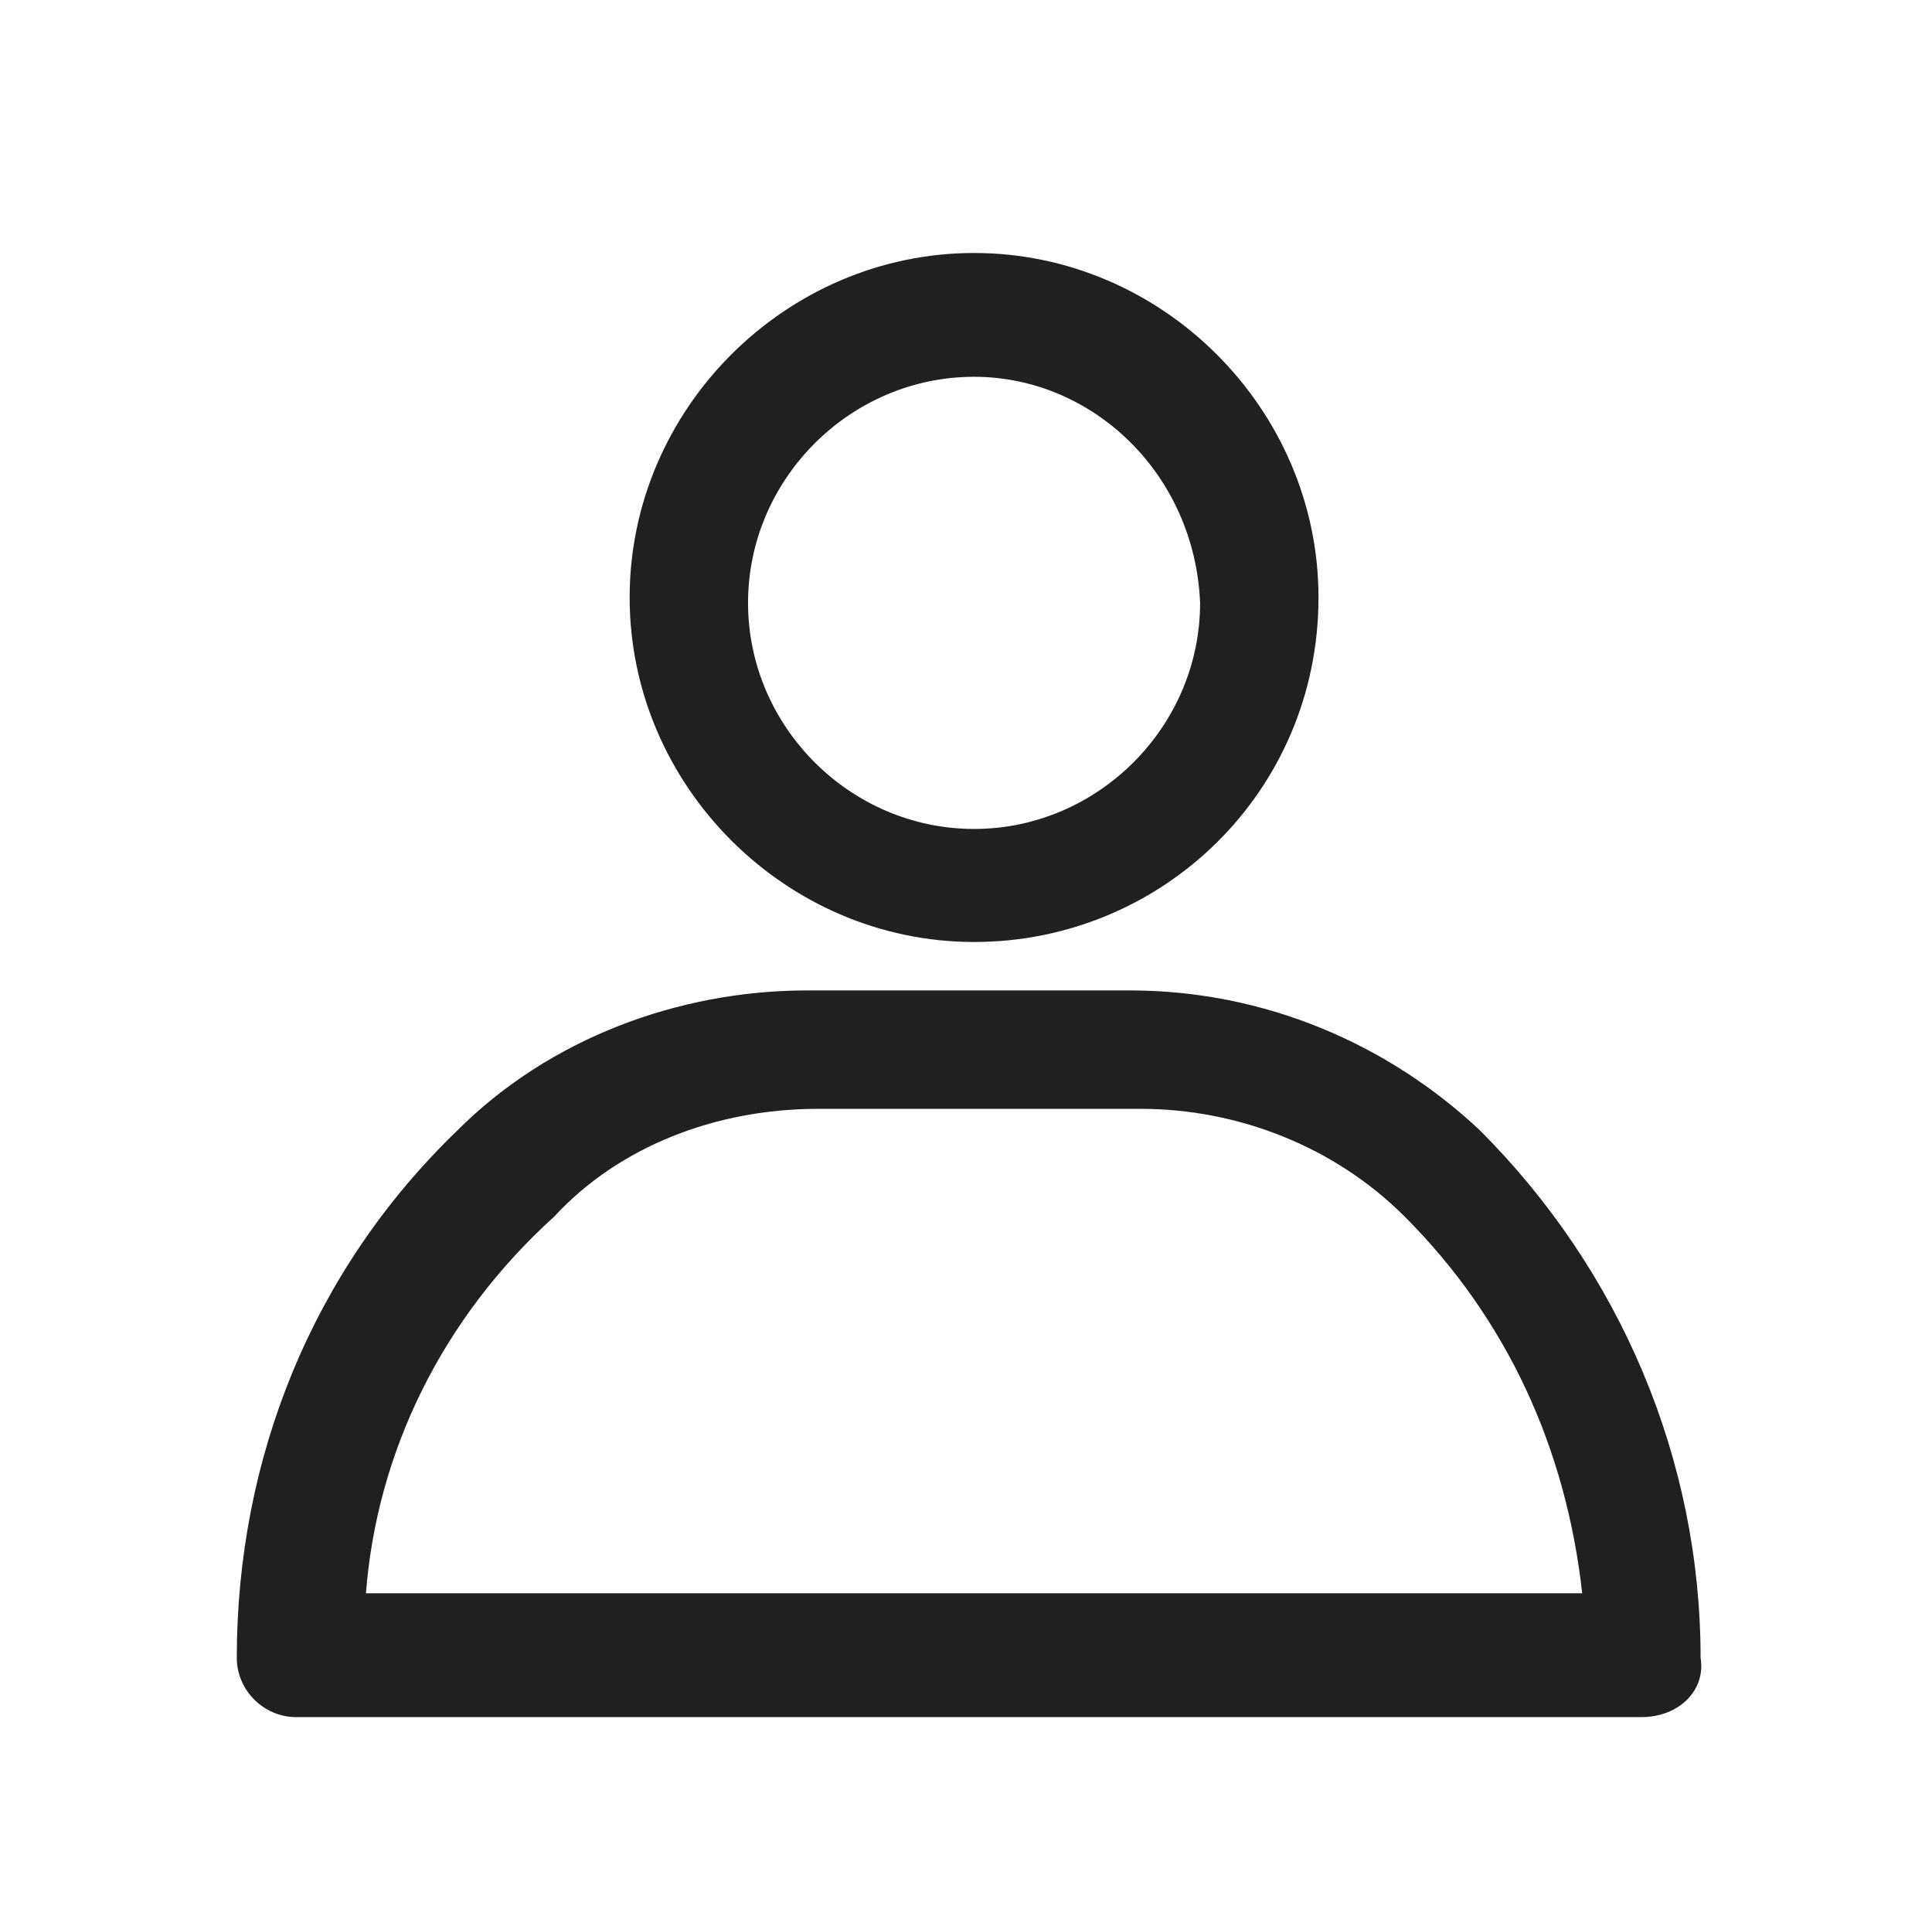 <?xml version="1.0" encoding="utf-8"?>
<!-- Generator: Adobe Illustrator 22.0.1, SVG Export Plug-In . SVG Version: 6.00 Build 0)  -->
<svg version="1.1" id="Layer_1" xmlns="http://www.w3.org/2000/svg" xmlns:xlink="http://www.w3.org/1999/xlink" x="0px" y="0px"
	 viewBox="0 0 35.9 35.8" style="enable-background:new 0 0 35.9 35.8;" xml:space="preserve">
<style type="text/css">
	.st0{display:none;fill:#FFFFFF;}
	.st1{display:none;fill:none;stroke:#221F1F;stroke-miterlimit:10;}
	.st2{display:none;fill:none;stroke:#221F1F;stroke-width:2;stroke-miterlimit:10;}
	.st3{fill:#221F1F;}
</style>
<path class="st0" d="M16.9,16.8c0-0.8,0.6-1.5,1.4-1.5c0.8,0,1.4,0.6,1.4,1.5c0,0.8-0.6,1.5-1.4,1.5C17.5,18.3,16.9,17.7,16.9,16.8"
	/>
<path class="st1" d="M16.9,16.8c0-0.8,0.6-1.5,1.4-1.5c0.8,0,1.4,0.6,1.4,1.5c0,0.8-0.6,1.5-1.4,1.5C17.5,18.3,16.9,17.7,16.9,16.8z
	"/>
<path class="st0" d="M21.8,16.8c0-0.8,0.6-1.5,1.4-1.5c0.8,0,1.4,0.6,1.4,1.5c0,0.8-0.6,1.5-1.4,1.5C22.4,18.3,21.8,17.7,21.8,16.8"
	/>
<path class="st1" d="M21.8,16.8c0-0.8,0.6-1.5,1.4-1.5c0.8,0,1.4,0.6,1.4,1.5c0,0.8-0.6,1.5-1.4,1.5C22.4,18.3,21.8,17.7,21.8,16.8z
	"/>
<ellipse transform="matrix(0.851 -0.526 0.526 0.851 -6.866 12.302)" class="st2" cx="18.2" cy="18.2" rx="16.2" ry="16.2"/>
<path class="st3" d="M18.1,17.5c-3.5,0-6.4-2.9-6.4-6.4c0-3.5,2.9-6.4,6.4-6.4c3.5,0,6.4,2.9,6.4,6.4C24.5,14.7,21.6,17.5,18.1,17.5
	 M18.1,7c-2.3,0-4.2,1.9-4.2,4.2c0,2.3,1.9,4.2,4.2,4.2c2.3,0,4.2-1.9,4.2-4.2C22.2,8.8,20.3,7,18.1,7"/>
<path class="st3" d="M30.5,31.9h-25c-0.6,0-1.1-0.5-1.1-1.1c0-3.7,1.4-7.2,4.1-9.8c1.7-1.7,4.1-2.6,6.5-2.6h6c2.5,0,4.8,1,6.5,2.6
	c2.6,2.6,4.1,6.1,4.1,9.8C31.7,31.4,31.2,31.9,30.5,31.9 M6.8,29.6h22.6c-0.3-2.7-1.4-5.1-3.3-7c-1.3-1.3-3.1-2-4.9-2h-6
	c-1.9,0-3.7,0.7-4.9,2C8.2,24.5,7,27,6.8,29.6z"/>
</svg>
